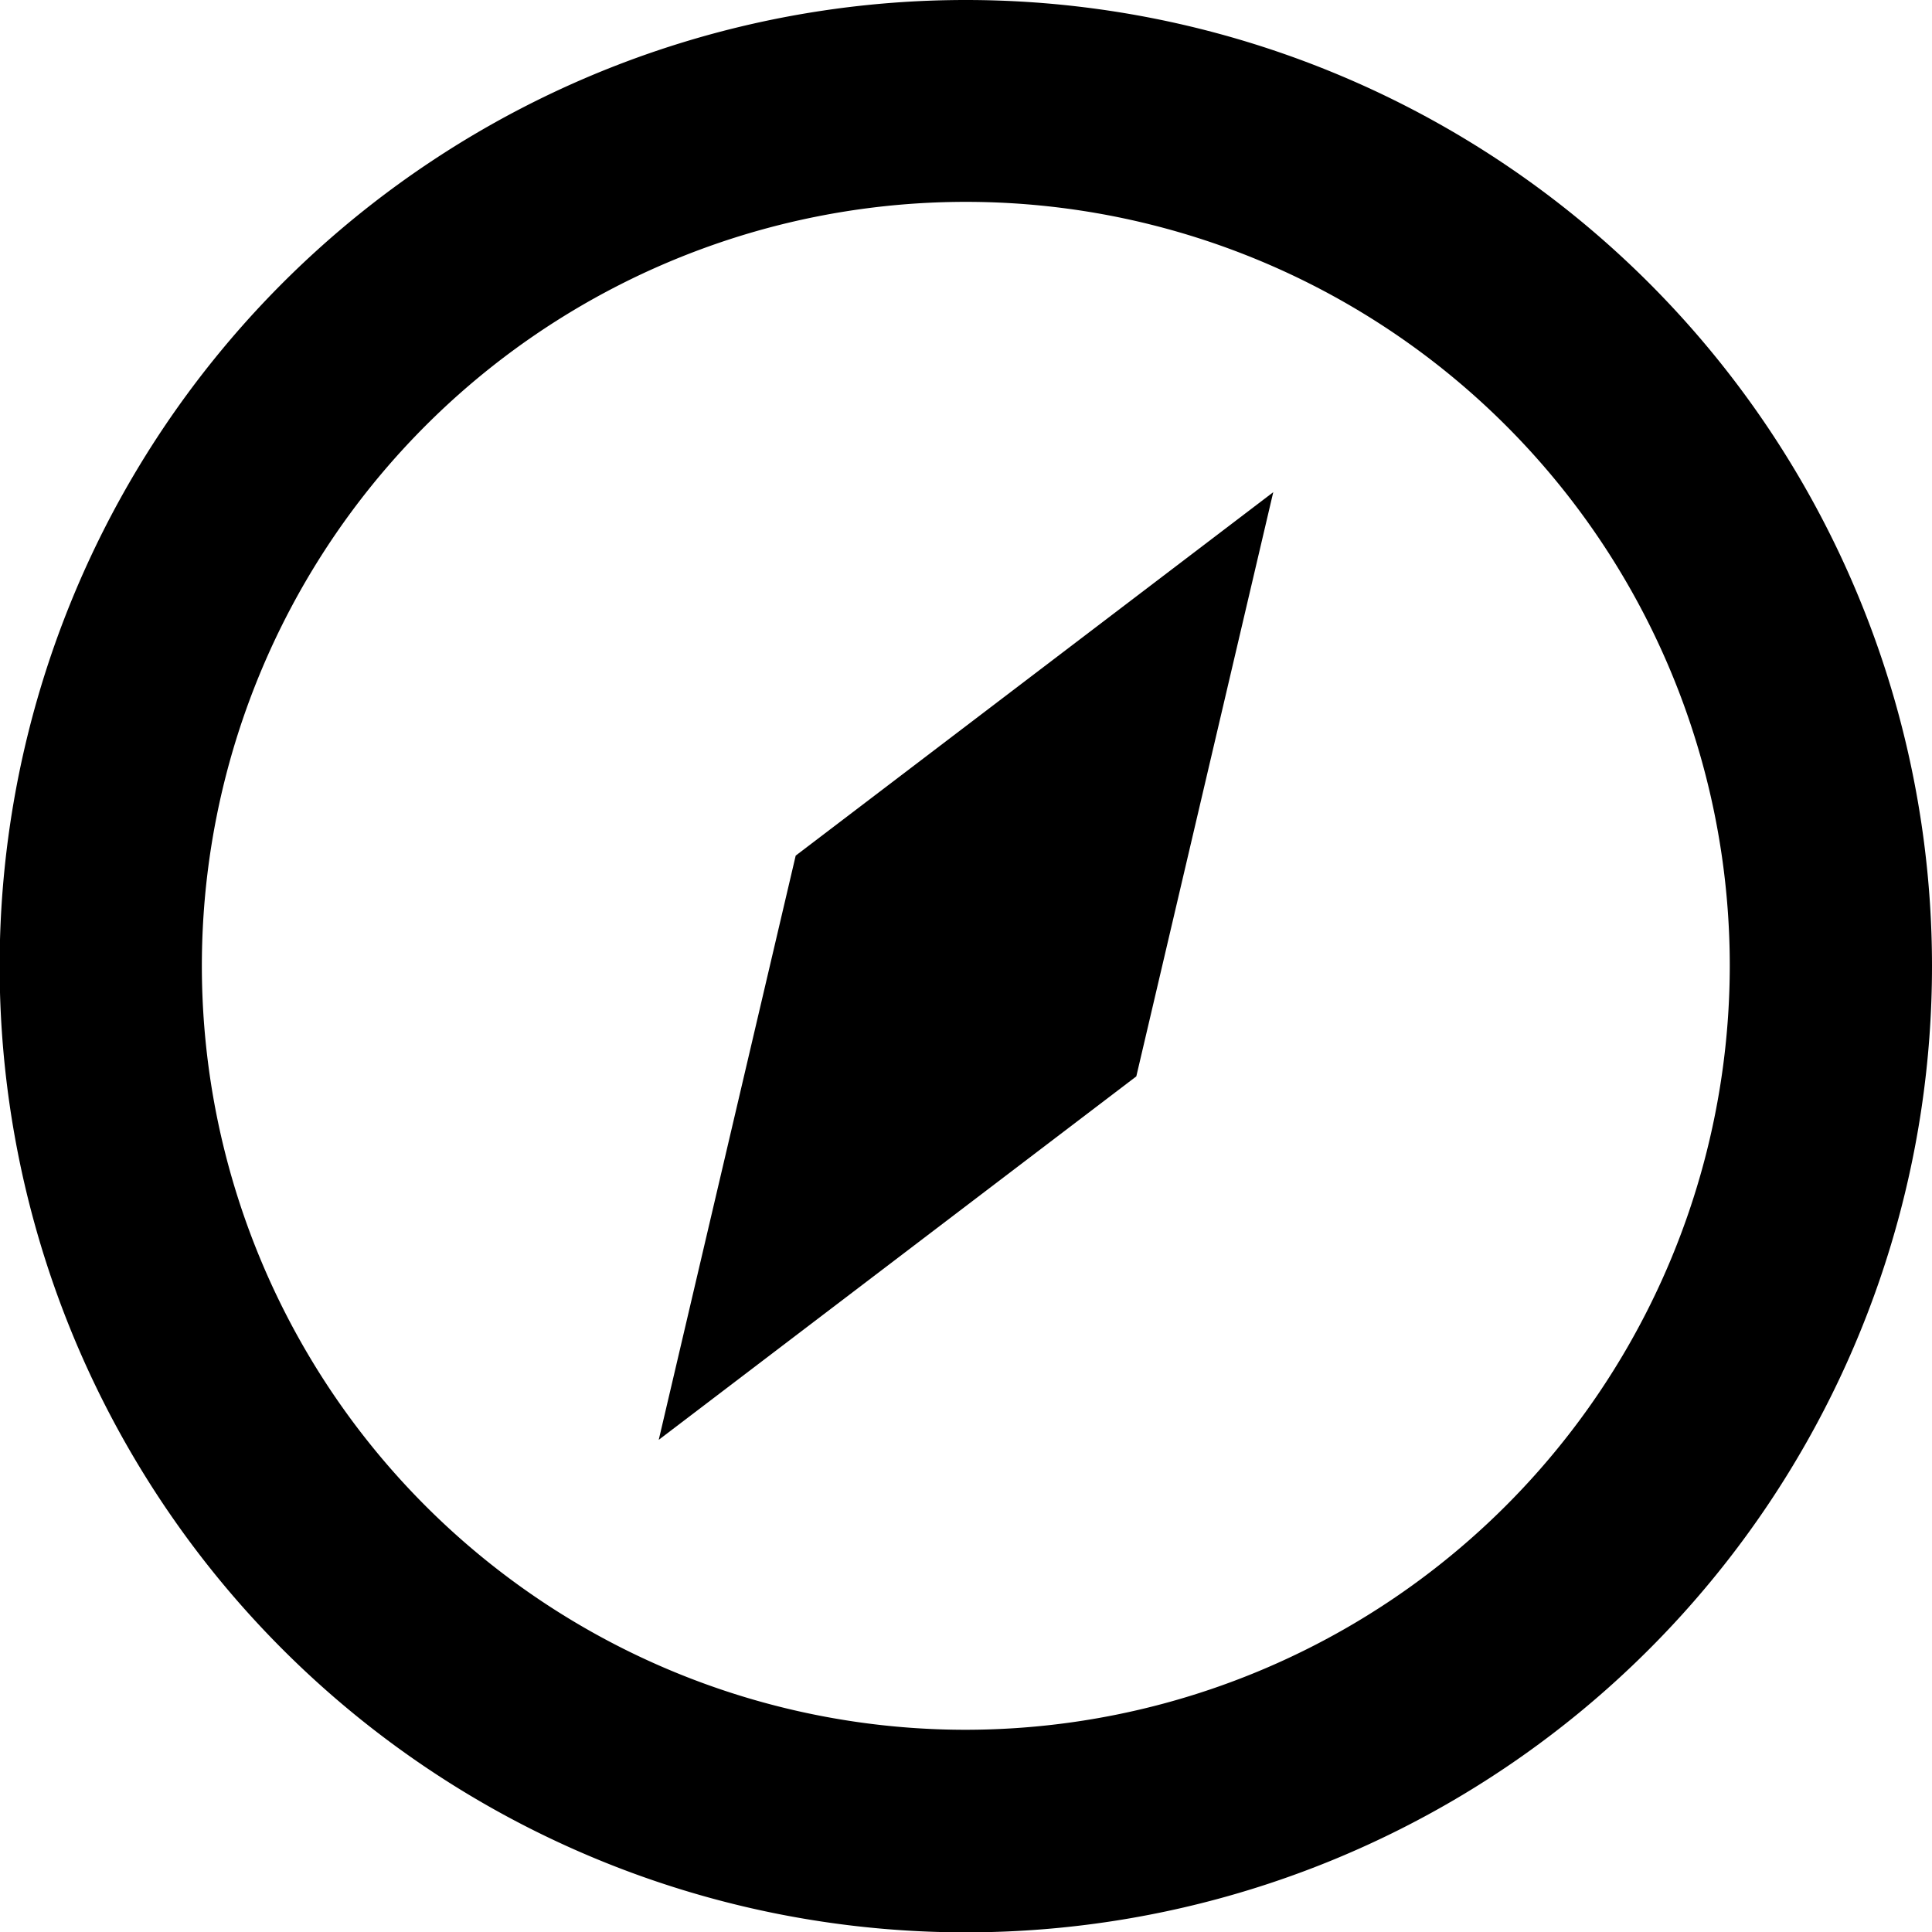 <svg xmlns="http://www.w3.org/2000/svg" viewBox="0 0 54.17 54.17"><title>компас</title><g id="Слой_2" data-name="Слой 2"><g id="Слой_1-2" data-name="Слой 1"><path d="M27.08,0A27.09,27.09,0,1,0,54.17,27.08,27.09,27.09,0,0,0,27.08,0Zm0,48.5A21.42,21.42,0,1,1,48.5,27.08,21.44,21.44,0,0,1,27.08,48.5Z"/><polygon points="18.47 40.37 31.86 30.18 35.7 13.8 22.31 23.99 18.47 40.37"/></g></g></svg>